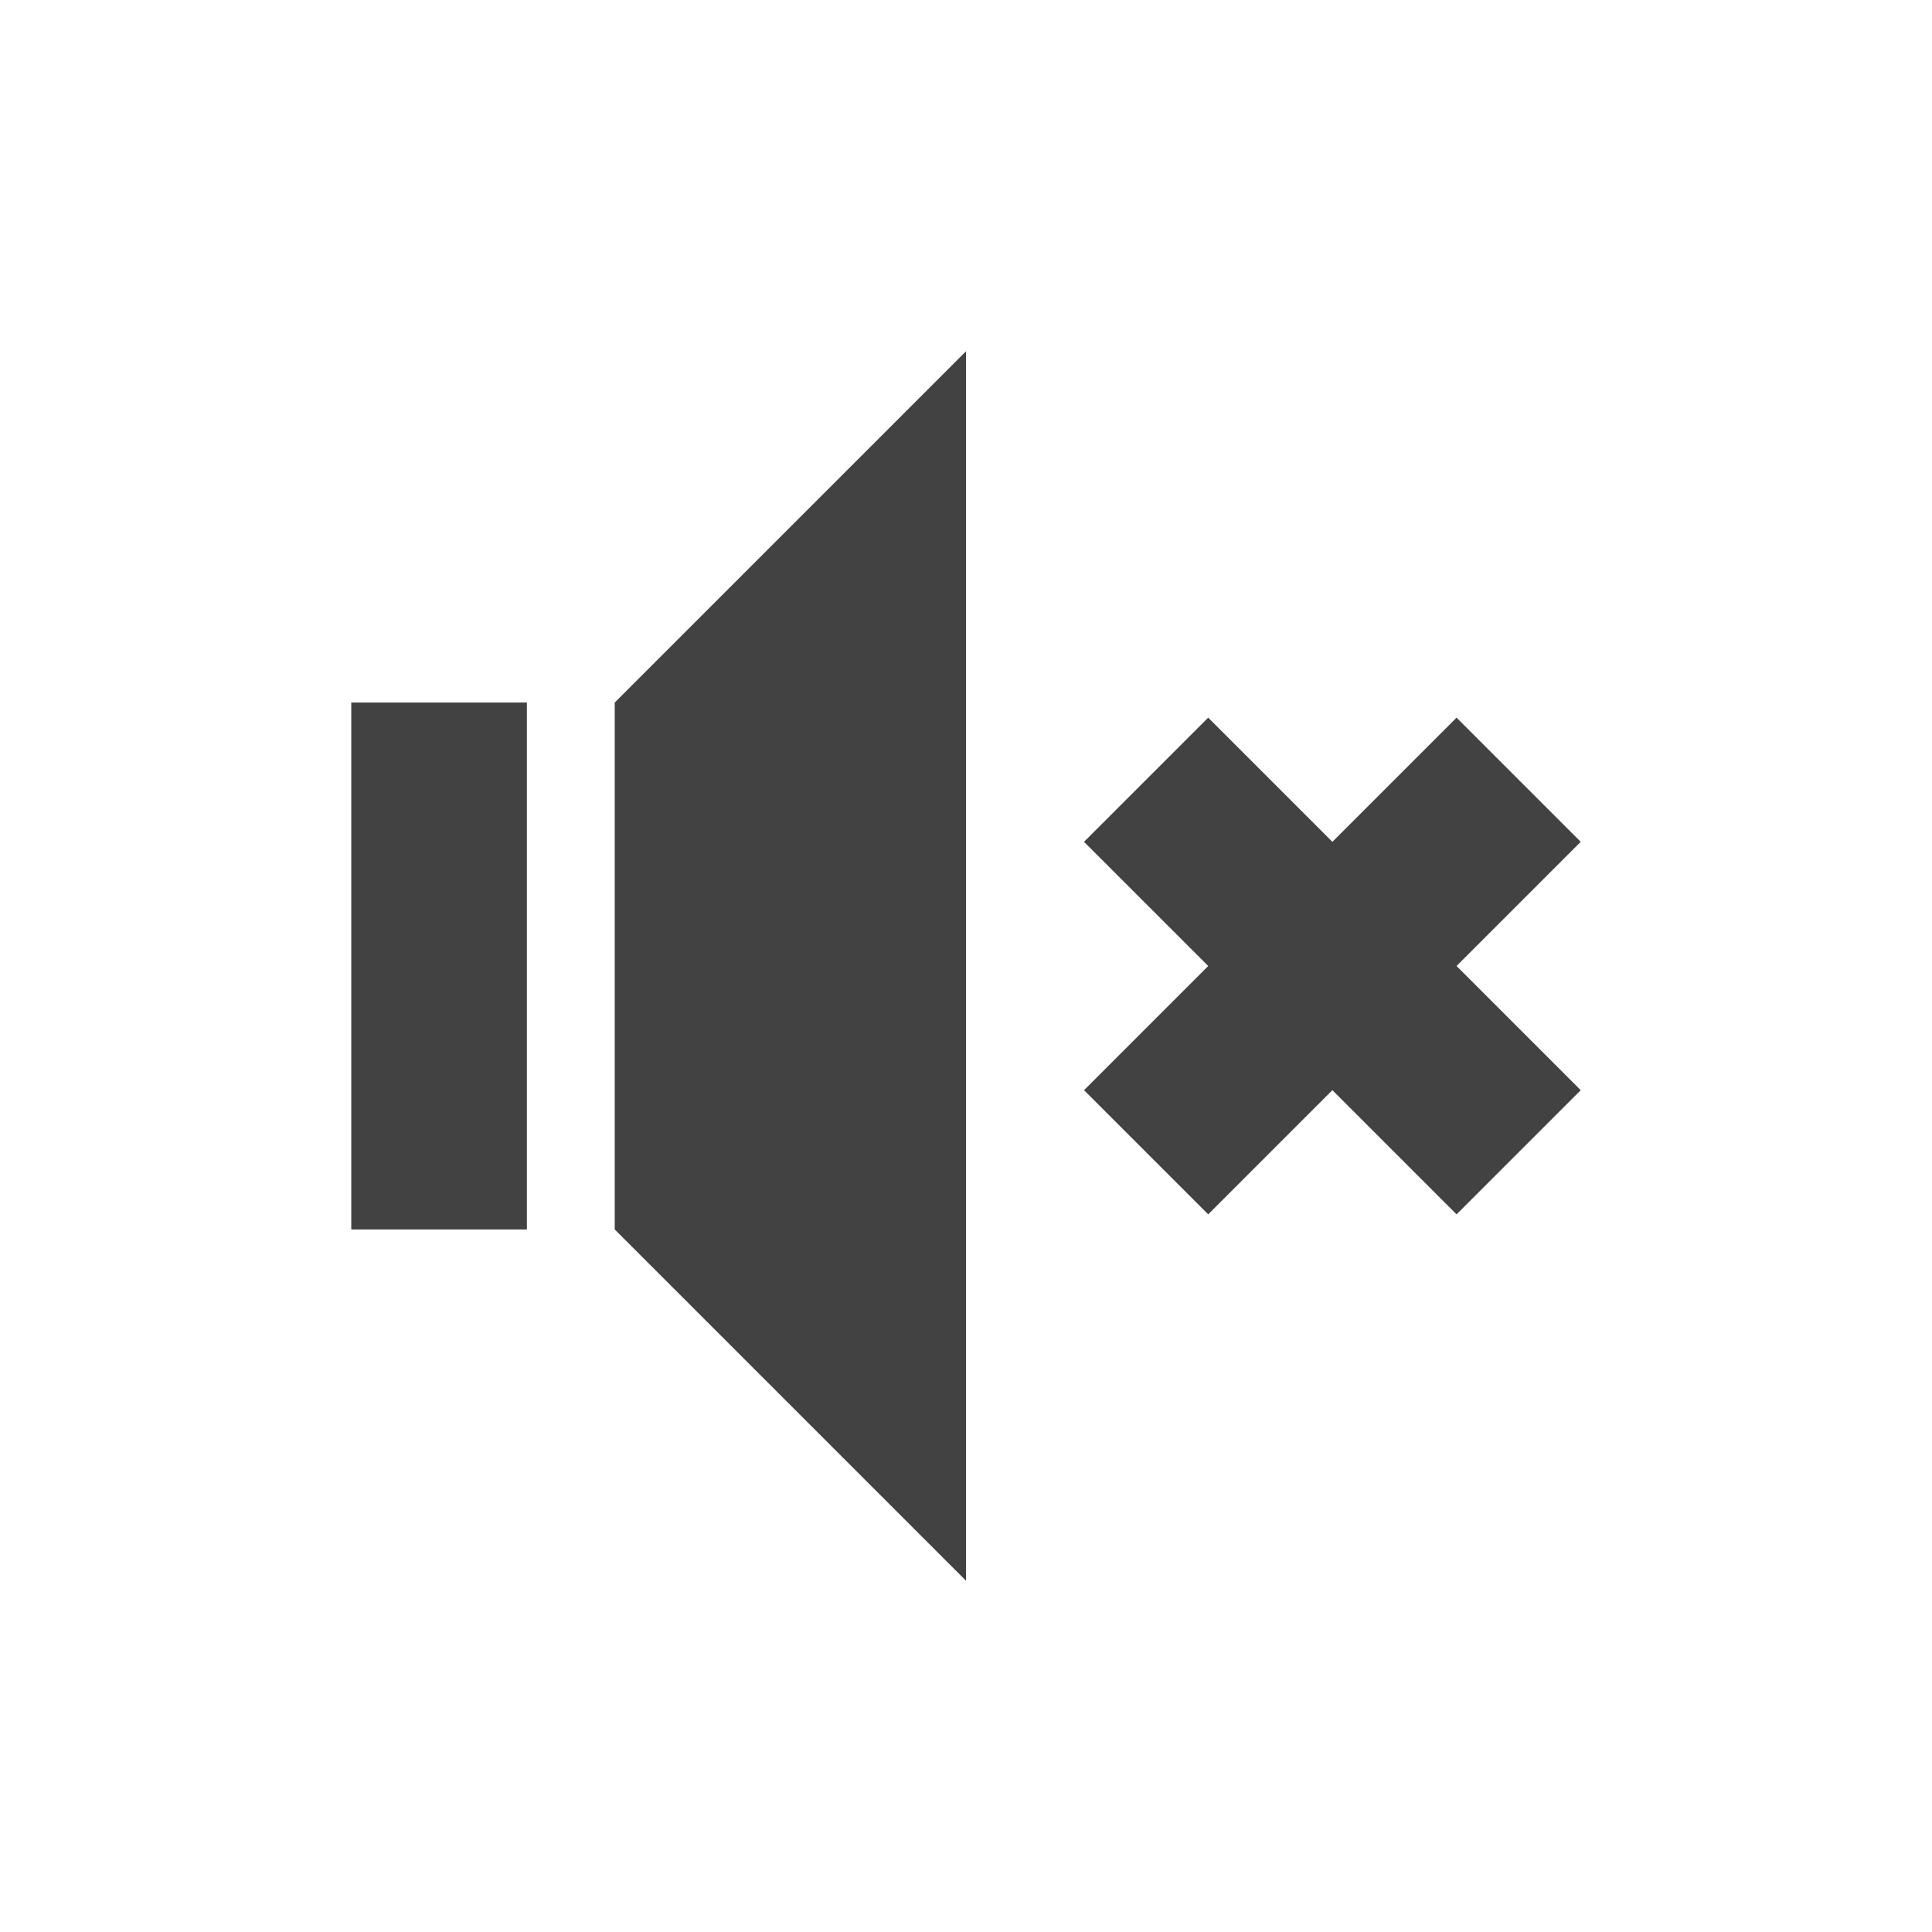 <?xml version="1.0" encoding="UTF-8"?>
<svg xmlns="http://www.w3.org/2000/svg" xmlns:xlink="http://www.w3.org/1999/xlink" width="22px" height="22px" viewBox="0 0 22 22" version="1.1">
<g id="surface1">
     <defs>
  <style id="current-color-scheme" type="text/css">
   .ColorScheme-Text { color:#424242; } .ColorScheme-Highlight { color:#eeeeee; }
  </style>
 </defs>
<path style="fill:currentColor" class="ColorScheme-Text" d="M 11 4 L 7 8 L 7 14 L 11 18 Z M 4 8 L 4 14 L 6 14 L 6 8 Z M 13.758 8.172 L 12.344 9.586 L 13.758 11 L 12.344 12.414 L 13.758 13.828 L 15.172 12.414 L 16.586 13.828 L 18 12.414 L 16.586 11 L 18 9.586 L 16.586 8.172 L 15.172 9.586 Z M 13.758 8.172 "/>
</g>
</svg>
